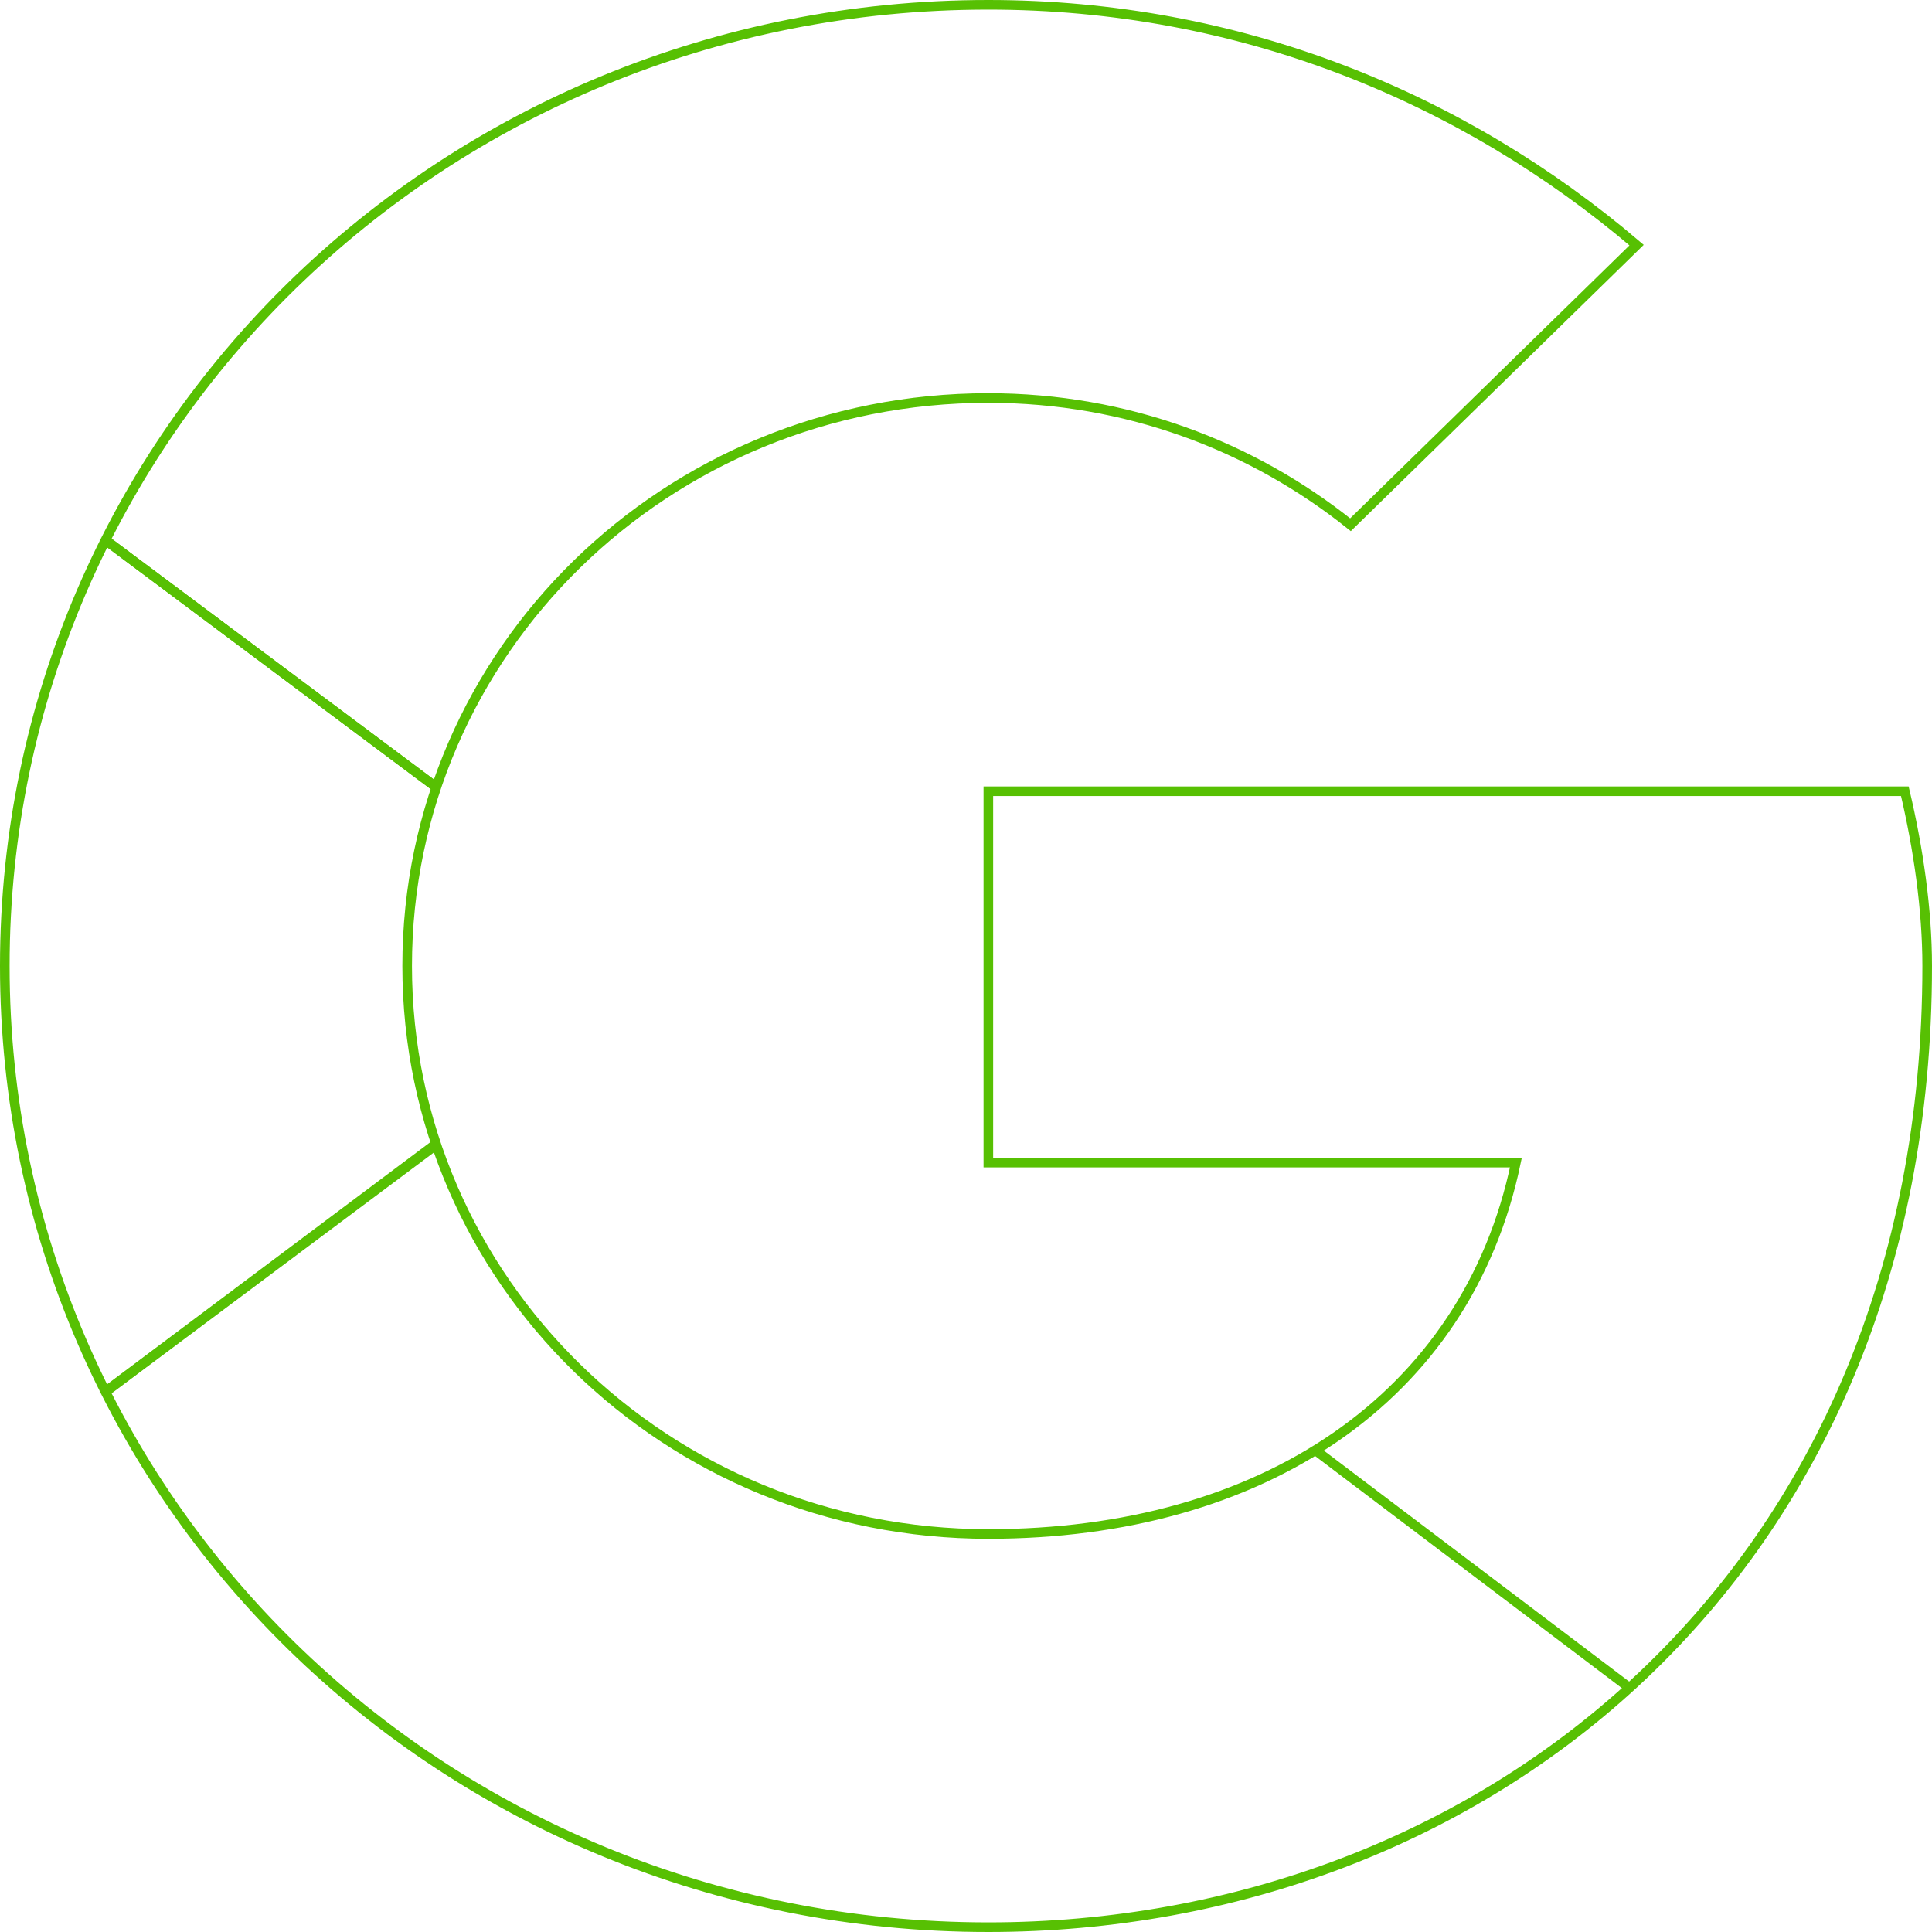<?xml version="1.0" encoding="UTF-8"?>
<svg width="402px" height="402px" viewBox="0 0 402 402" version="1.1" xmlns="http://www.w3.org/2000/svg" xmlns:xlink="http://www.w3.org/1999/xlink">
    <!-- Generator: Sketch 51.2 (57519) - http://www.bohemiancoding.com/sketch -->
    <title>Google__G__Logo</title>
    <desc>Created with Sketch.</desc>
    <defs>
        <path d="M395.349,163.636 L204.651,163.636 L204.651,240.909 L314.419,240.909 C304.186,290 261.395,318.182 204.651,318.182 C137.674,318.182 83.721,265.455 83.721,200 C83.721,134.545 137.674,81.818 204.651,81.818 C233.488,81.818 259.535,91.818 280,108.182 L339.535,50 C303.256,19.091 256.744,0 204.651,0 C91.163,0 0,89.091 0,200 C0,310.909 91.163,400 204.651,400 C306.977,400 400,327.273 400,200 C400,188.182 398.14,175.455 395.349,163.636 Z" id="path-1"></path>
        <path d="M395.349,163.636 L204.651,163.636 L204.651,240.909 L314.419,240.909 C304.186,290 261.395,318.182 204.651,318.182 C137.674,318.182 83.721,265.455 83.721,200 C83.721,134.545 137.674,81.818 204.651,81.818 C233.488,81.818 259.535,91.818 280,108.182 L339.535,50 C303.256,19.091 256.744,0 204.651,0 C91.163,0 0,89.091 0,200 C0,310.909 91.163,400 204.651,400 C306.977,400 400,327.273 400,200 C400,188.182 398.14,175.455 395.349,163.636 Z" id="path-3"></path>
        <path d="M395.349,163.636 L204.651,163.636 L204.651,240.909 L314.419,240.909 C304.186,290 261.395,318.182 204.651,318.182 C137.674,318.182 83.721,265.455 83.721,200 C83.721,134.545 137.674,81.818 204.651,81.818 C233.488,81.818 259.535,91.818 280,108.182 L339.535,50 C303.256,19.091 256.744,0 204.651,0 C91.163,0 0,89.091 0,200 C0,310.909 91.163,400 204.651,400 C306.977,400 400,327.273 400,200 C400,188.182 398.14,175.455 395.349,163.636 Z" id="path-5"></path>
        <path d="M395.349,163.636 L204.651,163.636 L204.651,240.909 L314.419,240.909 C304.186,290 261.395,318.182 204.651,318.182 C137.674,318.182 83.721,265.455 83.721,200 C83.721,134.545 137.674,81.818 204.651,81.818 C233.488,81.818 259.535,91.818 280,108.182 L339.535,50 C303.256,19.091 256.744,0 204.651,0 C91.163,0 0,89.091 0,200 C0,310.909 91.163,400 204.651,400 C306.977,400 400,327.273 400,200 C400,188.182 398.14,175.455 395.349,163.636 Z" id="path-7"></path>
    </defs>
    <g id="Page-1" stroke="none" stroke-width="1" fill="none" fill-rule="evenodd">
        <g id="Google__G__Logo" transform="translate(1, 1)">
            <g id="Clipped">
                <mask id="mask-2" fill="white">
                    <use xlink:href="#path-1"></use>
                </mask>
                <g id="a"></g>
                <polygon id="Shape" stroke="#57C003" stroke-width="2" fill-rule="nonzero" mask="url(#mask-2)" points="-18.605 318.182 -18.605 81.818 139.535 200"></polygon>
            </g>
            <g id="Clipped">
                <mask id="mask-4" fill="white">
                    <use xlink:href="#path-3"></use>
                </mask>
                <g id="a"></g>
                <polygon id="Shape" stroke="#57C003" stroke-width="2" fill-rule="nonzero" mask="url(#mask-4)" points="-18.605 81.818 139.535 200 204.651 144.545 427.907 109.091 427.907 -18.182 -18.605 -18.182"></polygon>
            </g>
            <g id="Clipped">
                <mask id="mask-6" fill="white">
                    <use xlink:href="#path-5"></use>
                </mask>
                <g id="a"></g>
                <polygon id="Shape" stroke="#57C003" stroke-width="2" fill-rule="nonzero" mask="url(#mask-6)" points="-18.605 318.182 260.465 109.091 333.953 118.182 427.907 -18.182 427.907 418.182 -18.605 418.182"></polygon>
            </g>
            <g id="Clipped">
                <mask id="mask-8" fill="white">
                    <use xlink:href="#path-7"></use>
                </mask>
                <use id="a" stroke="#57C003" stroke-width="2" xlink:href="#path-7"></use>
                <polygon id="Shape" stroke="#57C003" stroke-width="2" fill-rule="nonzero" mask="url(#mask-8)" points="427.907 418.182 139.535 200 102.326 172.727 427.907 81.818"></polygon>
            </g>
        </g>
    </g>
</svg>